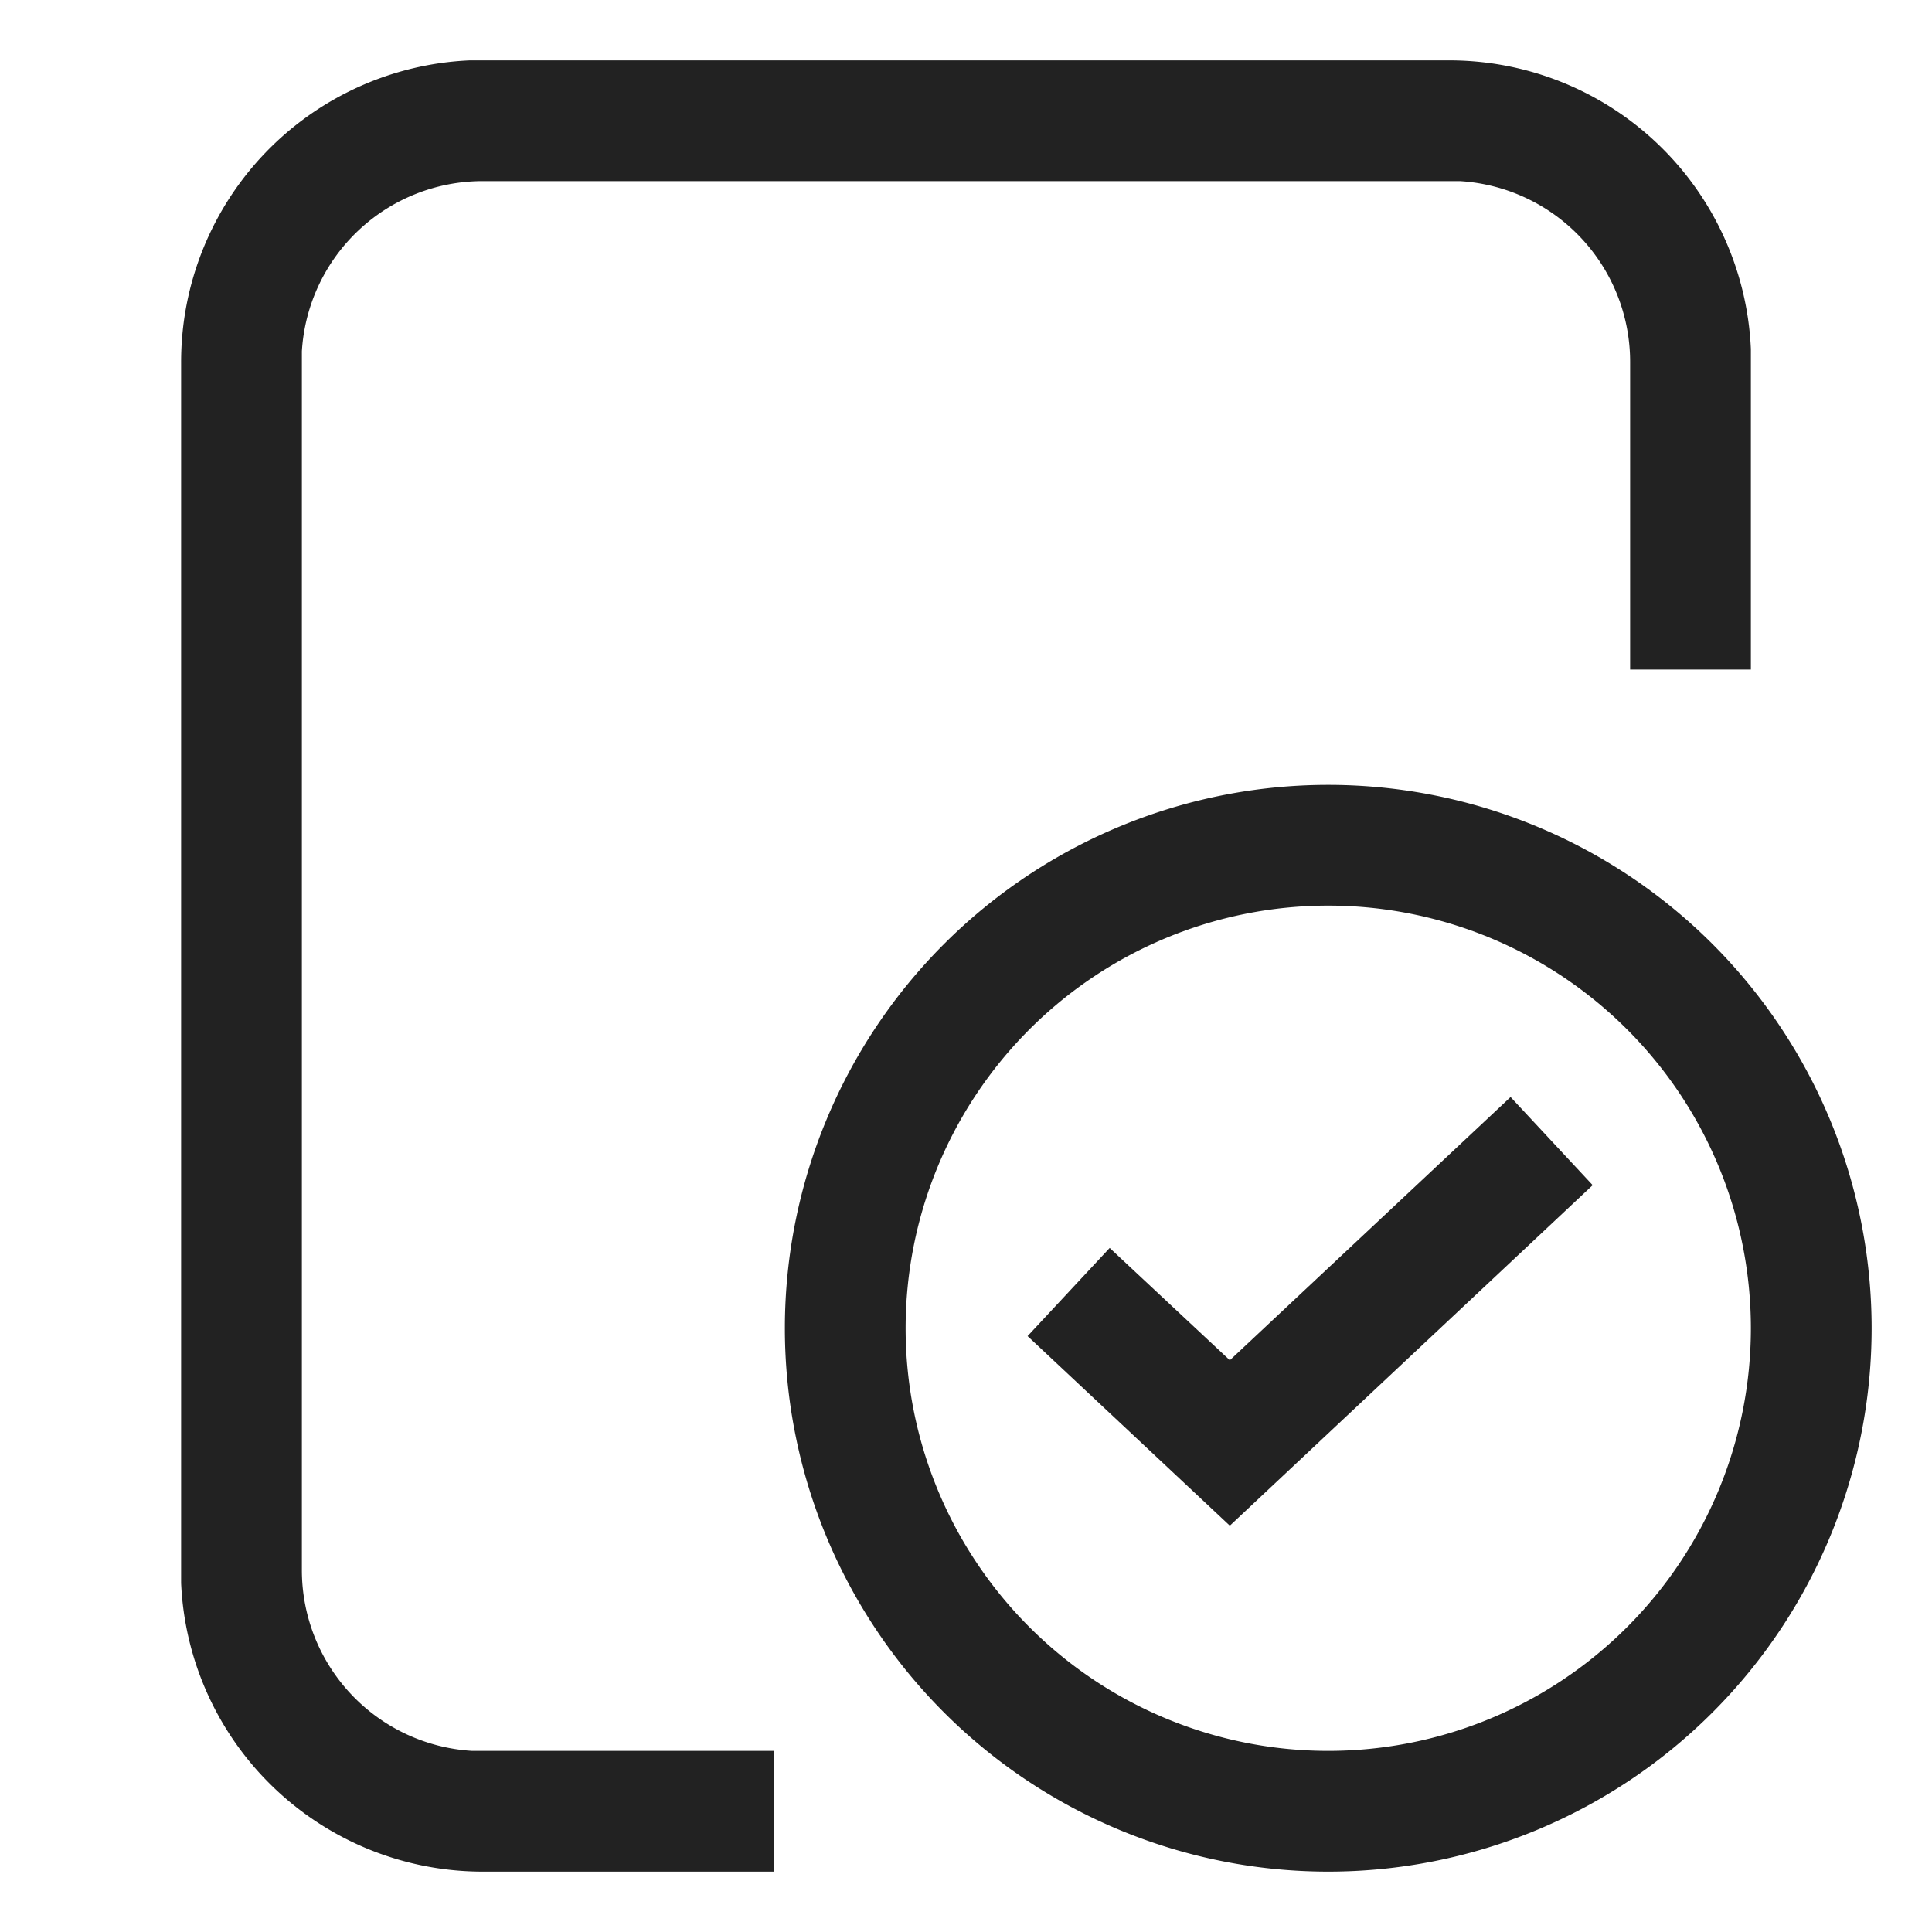 <svg xmlns="http://www.w3.org/2000/svg" viewBox="0 0 32 32" style="display: block; height: 32px; width: 32px; fill: rgb(34, 34, 34);" aria-hidden="true" role="presentation" focusable="false"><path d="M24 1a5 5 0 0 1 5 4.78v5.31h-2V6a3 3 0 0 0-2.82-3H8a3 3 0 0 0-3 2.82V26a3 3 0 0 0 2.82 3h5v2H8a5 5 0 0 1-5-4.78V6a5 5 0 0 1 4.78-5H8zm-2 12a9 9 0 1 1 0 18 9 9 0 0 1 0-18zm0 2a7 7 0 1 0 0 14 7 7 0 0 0 0-14zm3.02 3.17 1.36 1.46-6.01 5.64-3.35-3.14 1.36-1.46 1.99 1.86z"></path></svg>
